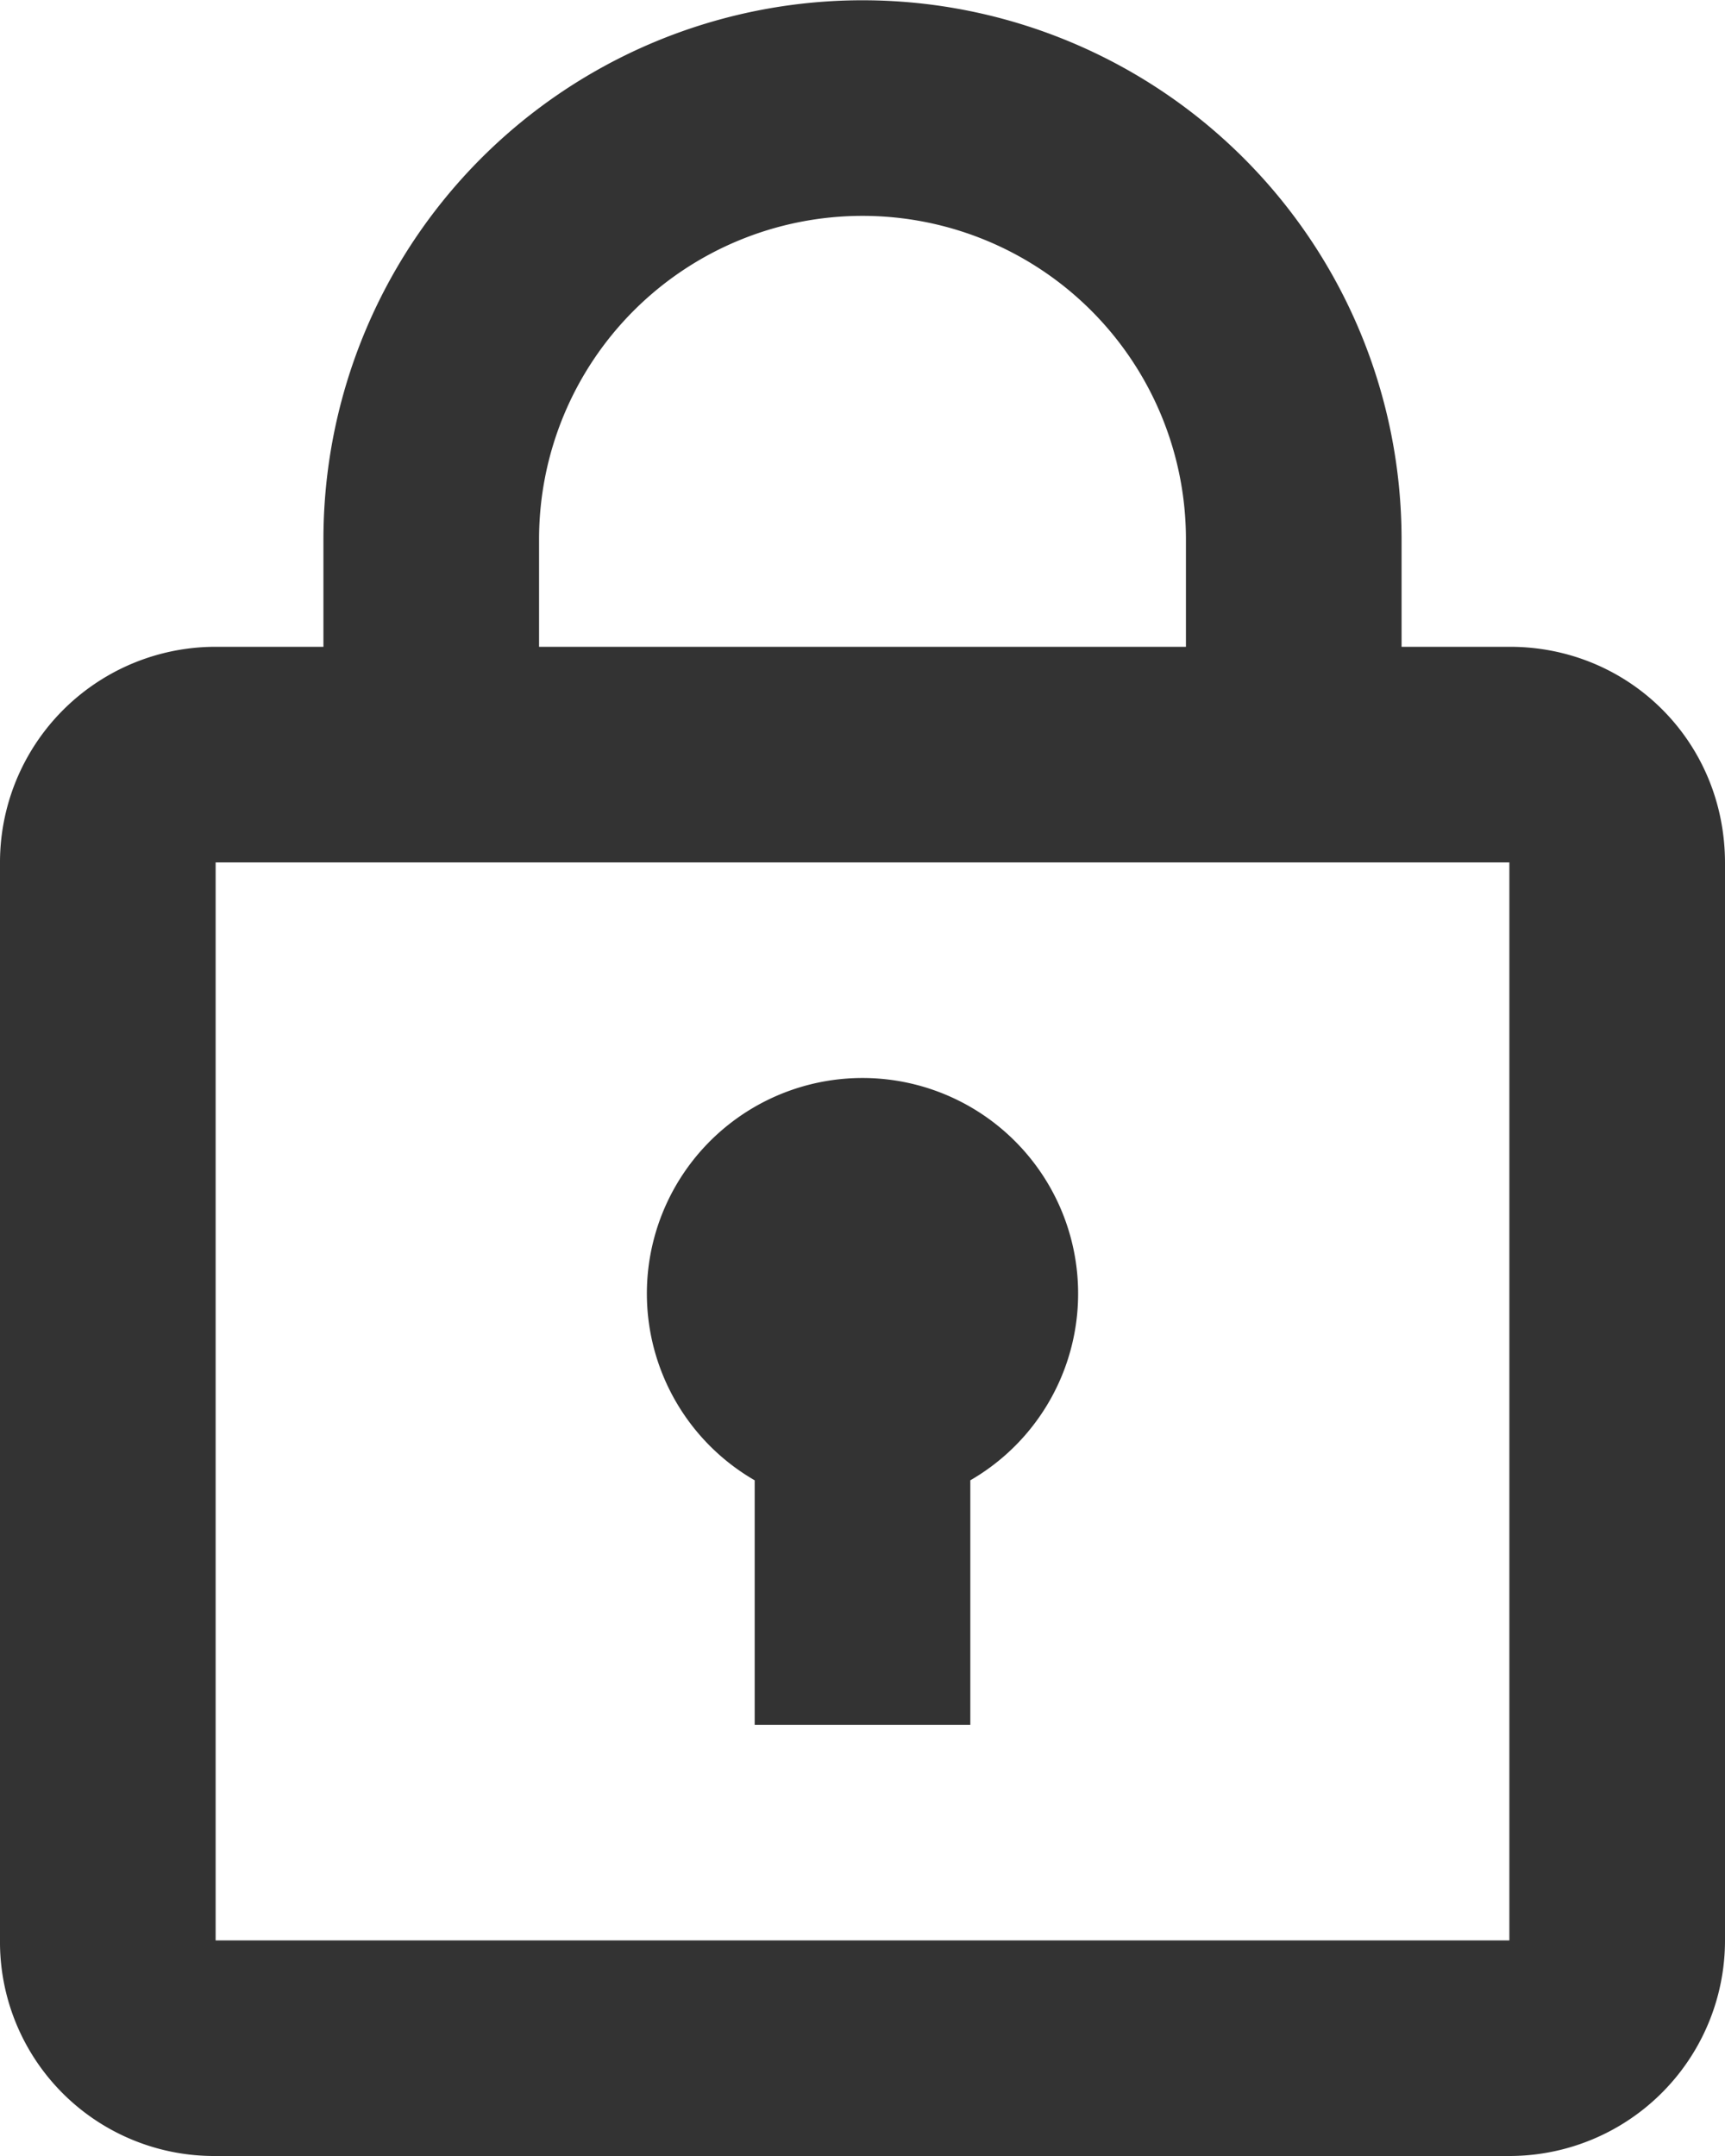 <svg width="16" height="20" viewBox="0 0 16 20" xmlns="http://www.w3.org/2000/svg"><title>F49D5DB3-3070-47E7-A83C-68975DE1BA9D</title><g fill="none" fill-rule="evenodd"><path d="M-4-2h24v24H-4z"/><path d="M7 13.732a2 2 0 1 1 2 0V16H7v-2.268zM13 6h1.005C15.107 6 16 6.876 16 8.006v9.988A2 2 0 0 1 14.005 20H1.995A1.986 1.986 0 0 1 0 17.994V8.006A2 2 0 0 1 1.995 6H3v-.99A1.005 1.005 0 0 1 3 5a5 5 0 1 1 10 .005V6zm-2 0v-.99A1.144 1.144 0 0 0 11 5a3 3 0 1 0-6 .005V6h6zM2 8v10h12V8H2z" fill="#333"/></g></svg>